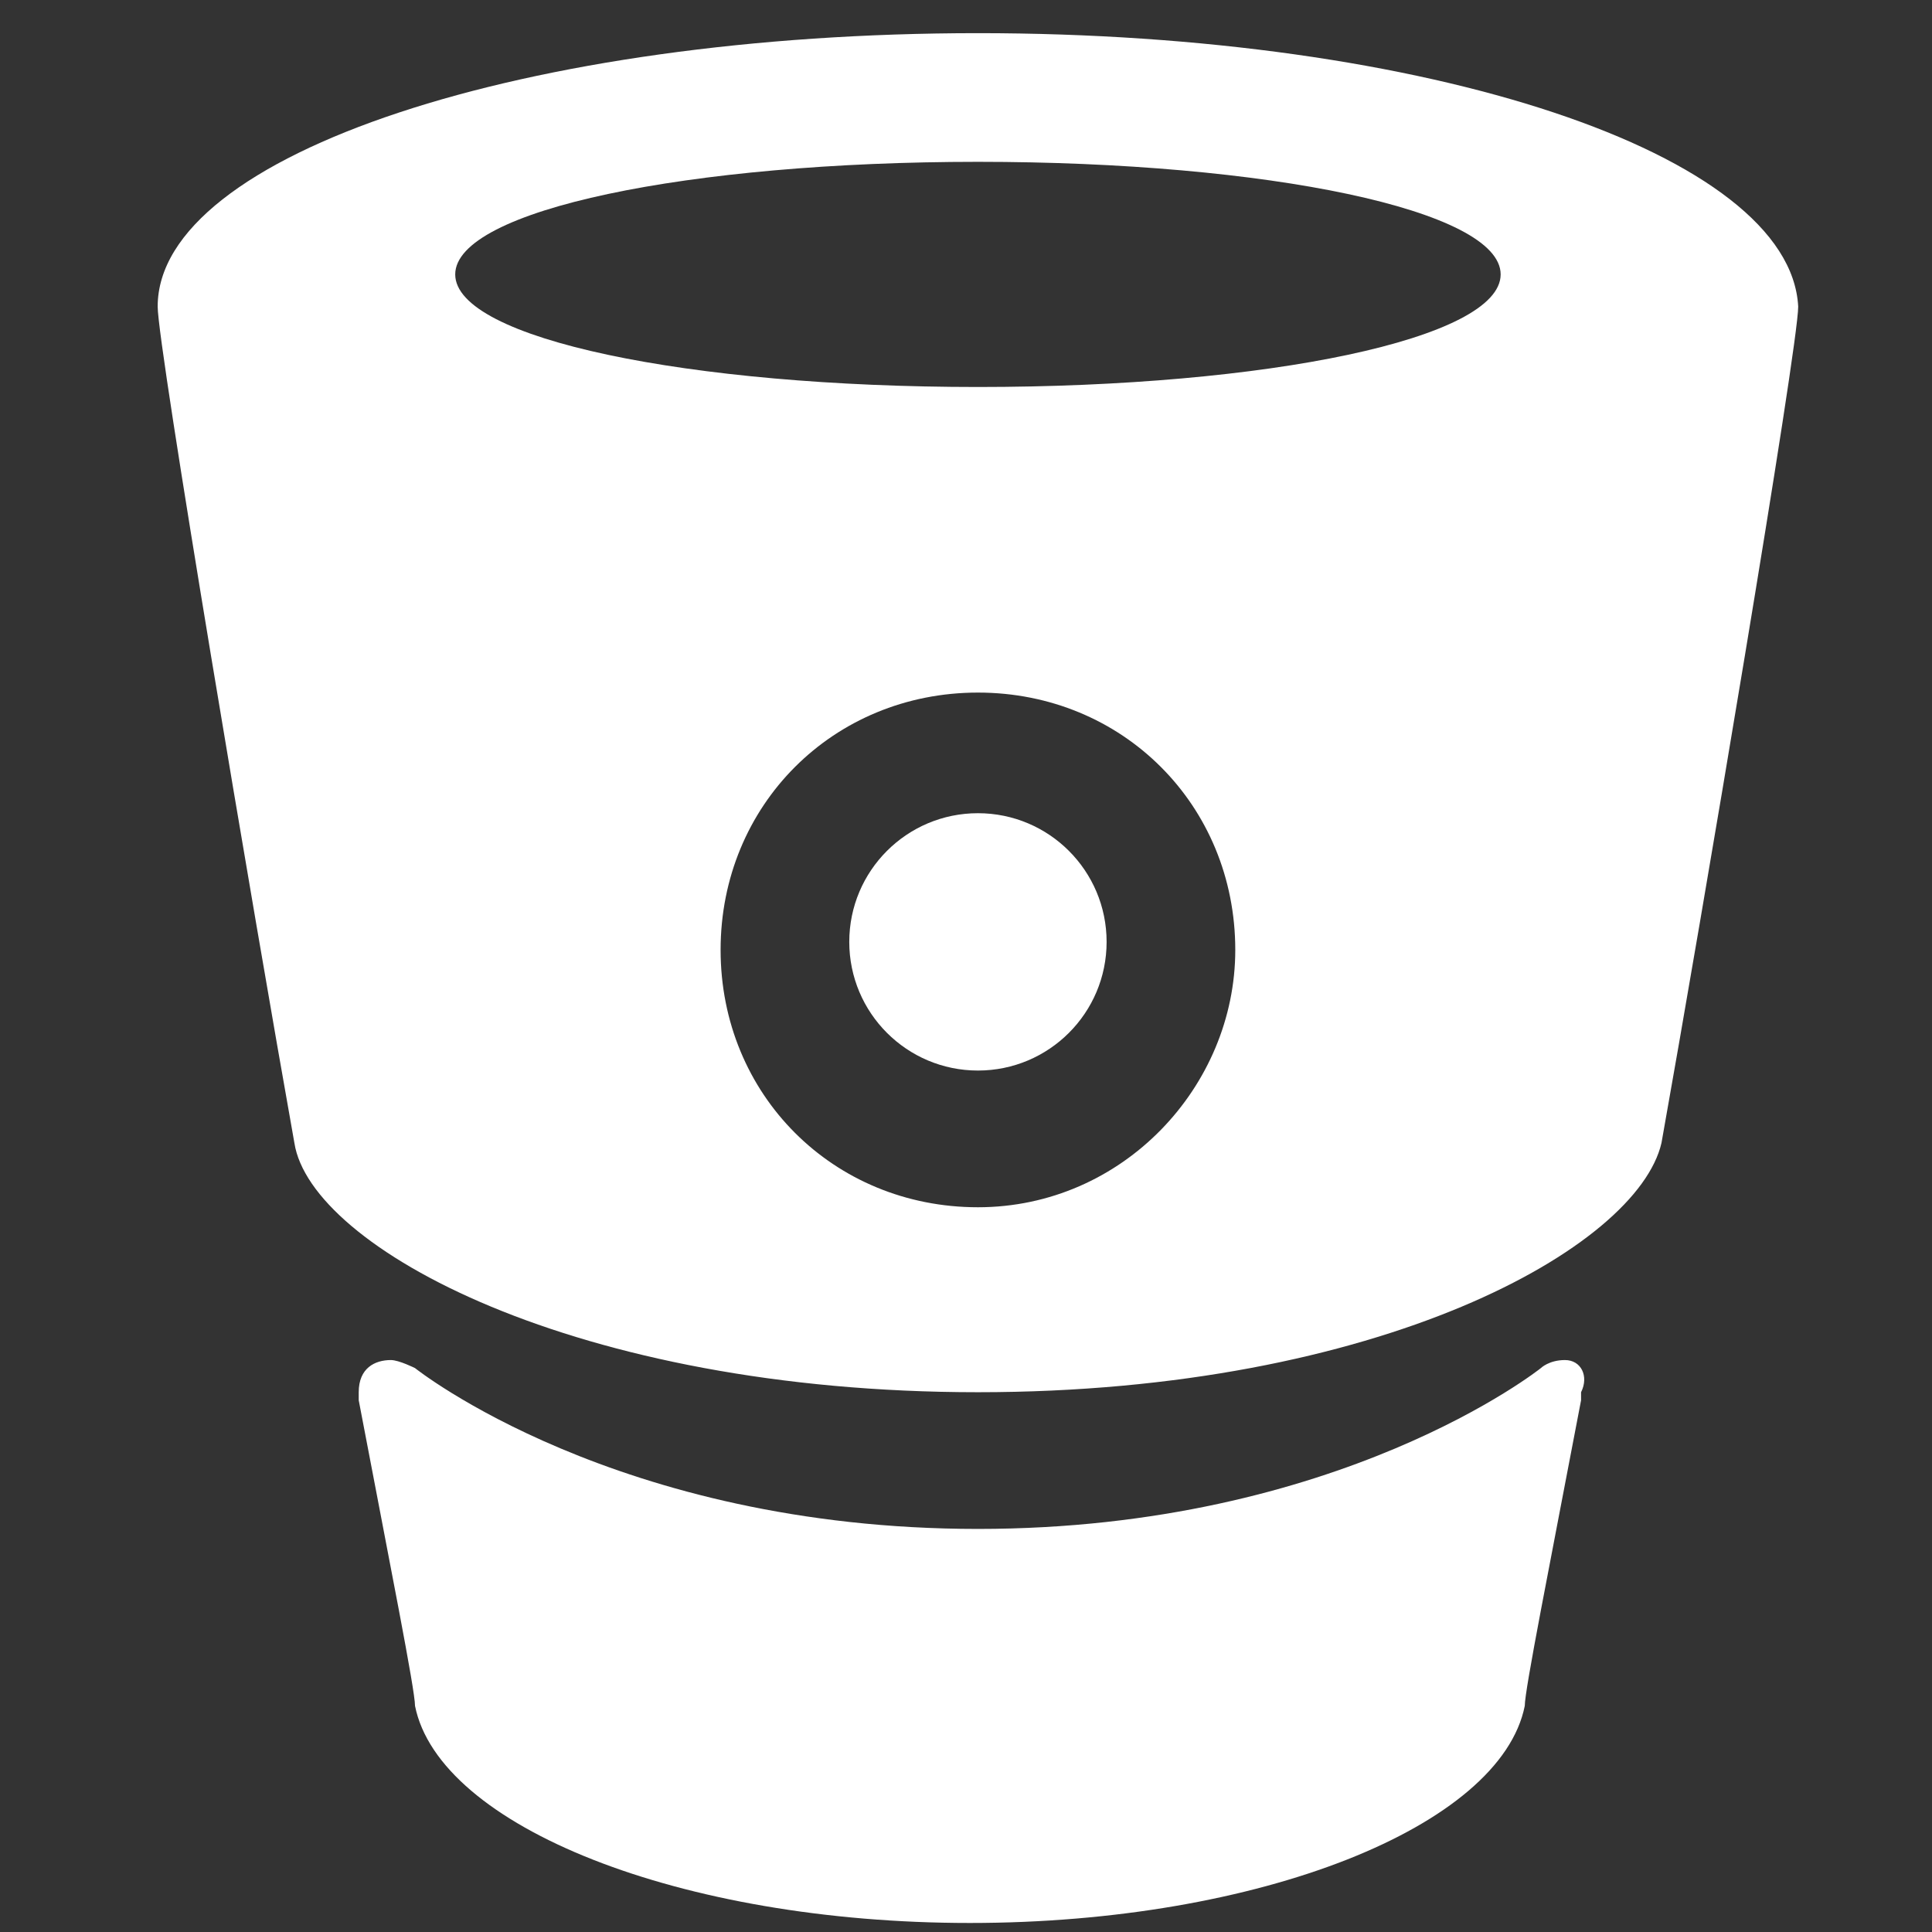 <svg xmlns="http://www.w3.org/2000/svg" x="0" y="0" viewBox="0 0 439 439" version="1.1" xml:space="preserve">
  <rect x="0" y="0" width="439" height="439" fill="#333333" stroke="none"/>
  <g transform="matrix(18.273,0,0,18.273,35.828,-202.606)">
    <path d="M10.2 11.5C4.6 11.5 0 13 0 14.9 0 15.4 1.2 22.5 1.7 25.3 1.9 26.6 5.2 28.4 10.2 28.4 15.2 28.4 18.4 26.6 18.7 25.3 19.2 22.5 20.4 15.4 20.4 14.9 20.3 13 15.8 11.5 10.2 11.5ZM10.2 26.1C8.4 26.1 7 24.7 7 22.9 7 21.1 8.4 19.7 10.2 19.7 12 19.7 13.4 21.1 13.4 22.9 13.4 24.6 12 26.1 10.2 26.1ZM10.2 15.9C6.6 15.9 3.7 15.3 3.7 14.5 3.7 13.7 6.6 13.1 10.2 13.1 13.8 13.1 16.7 13.7 16.7 14.5 16.7 15.3 13.8 15.9 10.2 15.9ZM17.5 28C17.3 28 17.2 28.1 17.2 28.1 17.2 28.1 14.7 30.1 10.2 30.1 5.7 30.1 3.2 28.1 3.2 28.1 3.2 28.1 3 28 2.9 28 2.7 28 2.5 28.1 2.5 28.4L2.5 28.5C2.9 30.6 3.2 32.1 3.2 32.3 3.5 33.8 6.5 35 10.1 35 13.7 35 16.7 33.8 17 32.3 17 32.1 17.3 30.6 17.7 28.5L17.7 28.4C17.8 28.2 17.7 28 17.5 28Z" fill="#fff"/>
    <circle cx="10.2" cy="22.8" r="1.6" fill="#fff"/>
  </g>
</svg>
